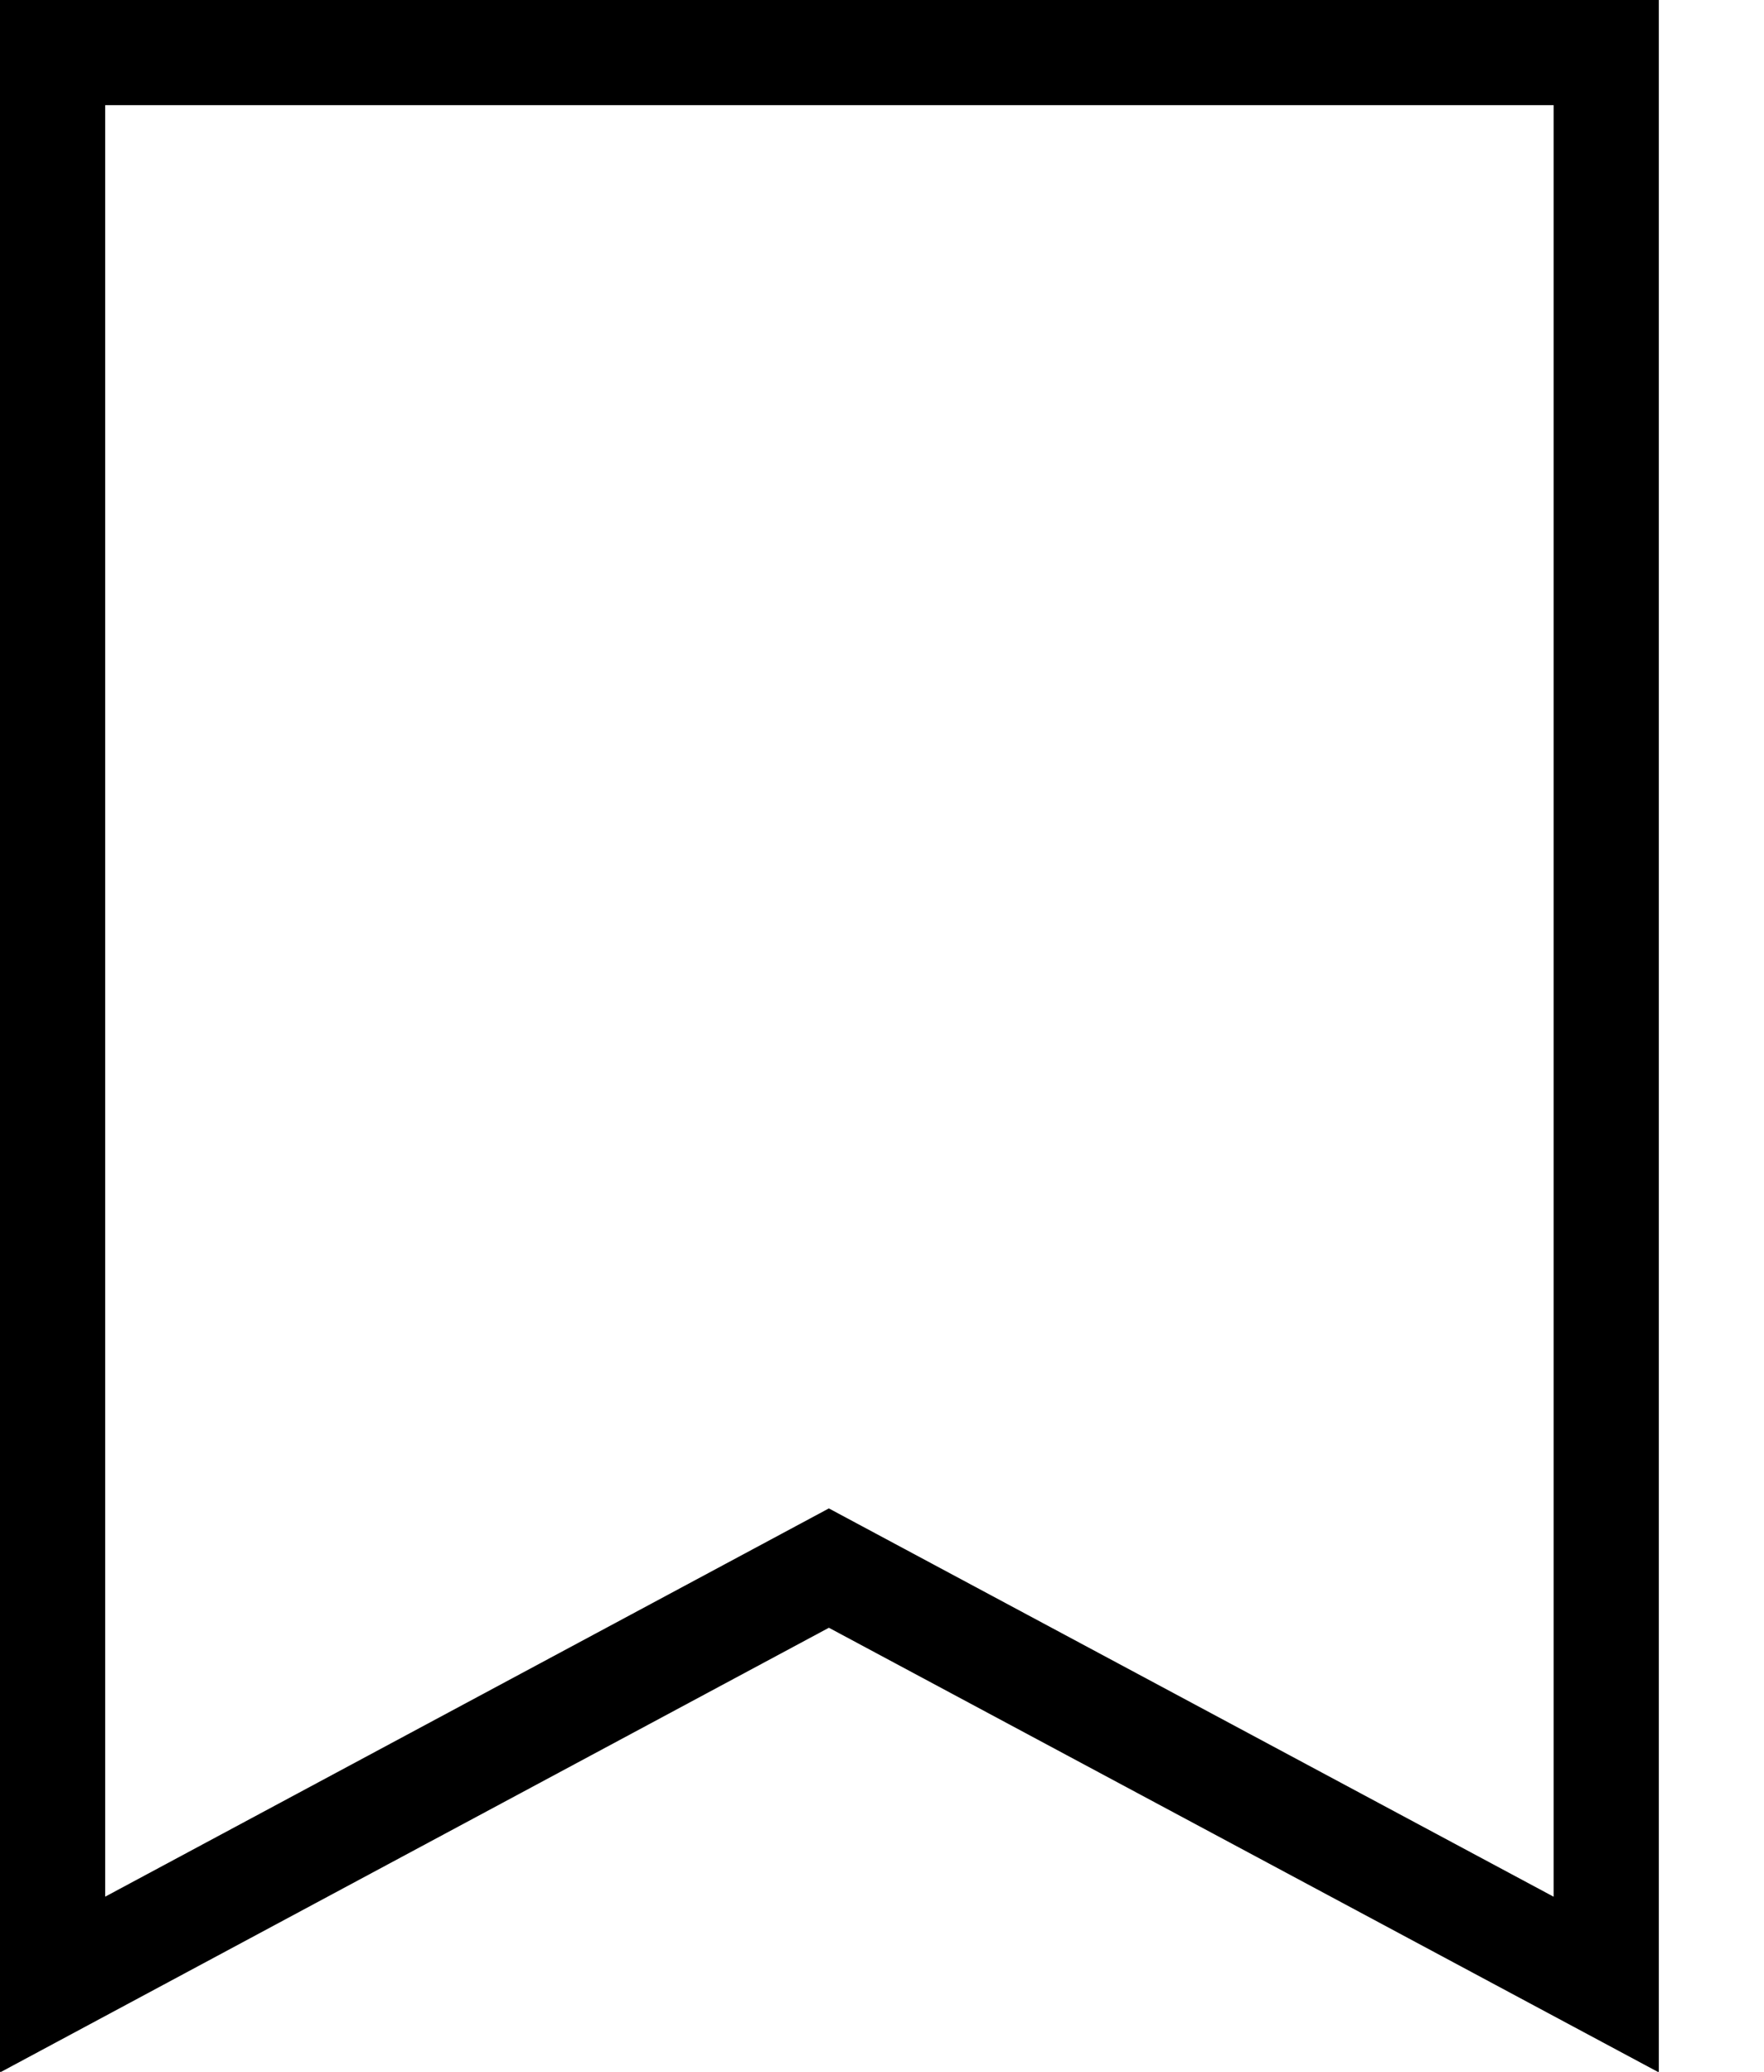 <svg xmlns="http://www.w3.org/2000/svg" xmlns:xlink="http://www.w3.org/1999/xlink" viewBox="0 0 16.77 19.7" class="bookmark-vector">
<defs>
<polygon id="book-temp" points="0.5 18.87 0.5 0.5 15.27 0.5 15.27 18.87 7.88 14.91 0.5 18.87">
</polygon> 
<clipPath id="book-clip">
<use xlink:href="#book-temp">
</use></clipPath>
</defs> 
<g clip-path="url(#book-clip)">
<circle cx="8" cy="8" r="11" transform="scale(0)" class="fill-circle">
</circle>
</g> 
<use xlink:href="#book-temp" points="0.5 18.87 0.5 0.5 15.27 0.5 15.27 18.87 7.88 14.91 0.5 18.87" fill="none" stroke="#000" stroke-miterlimit="10" class="hover-stroke-trans">
</use>
</svg>
